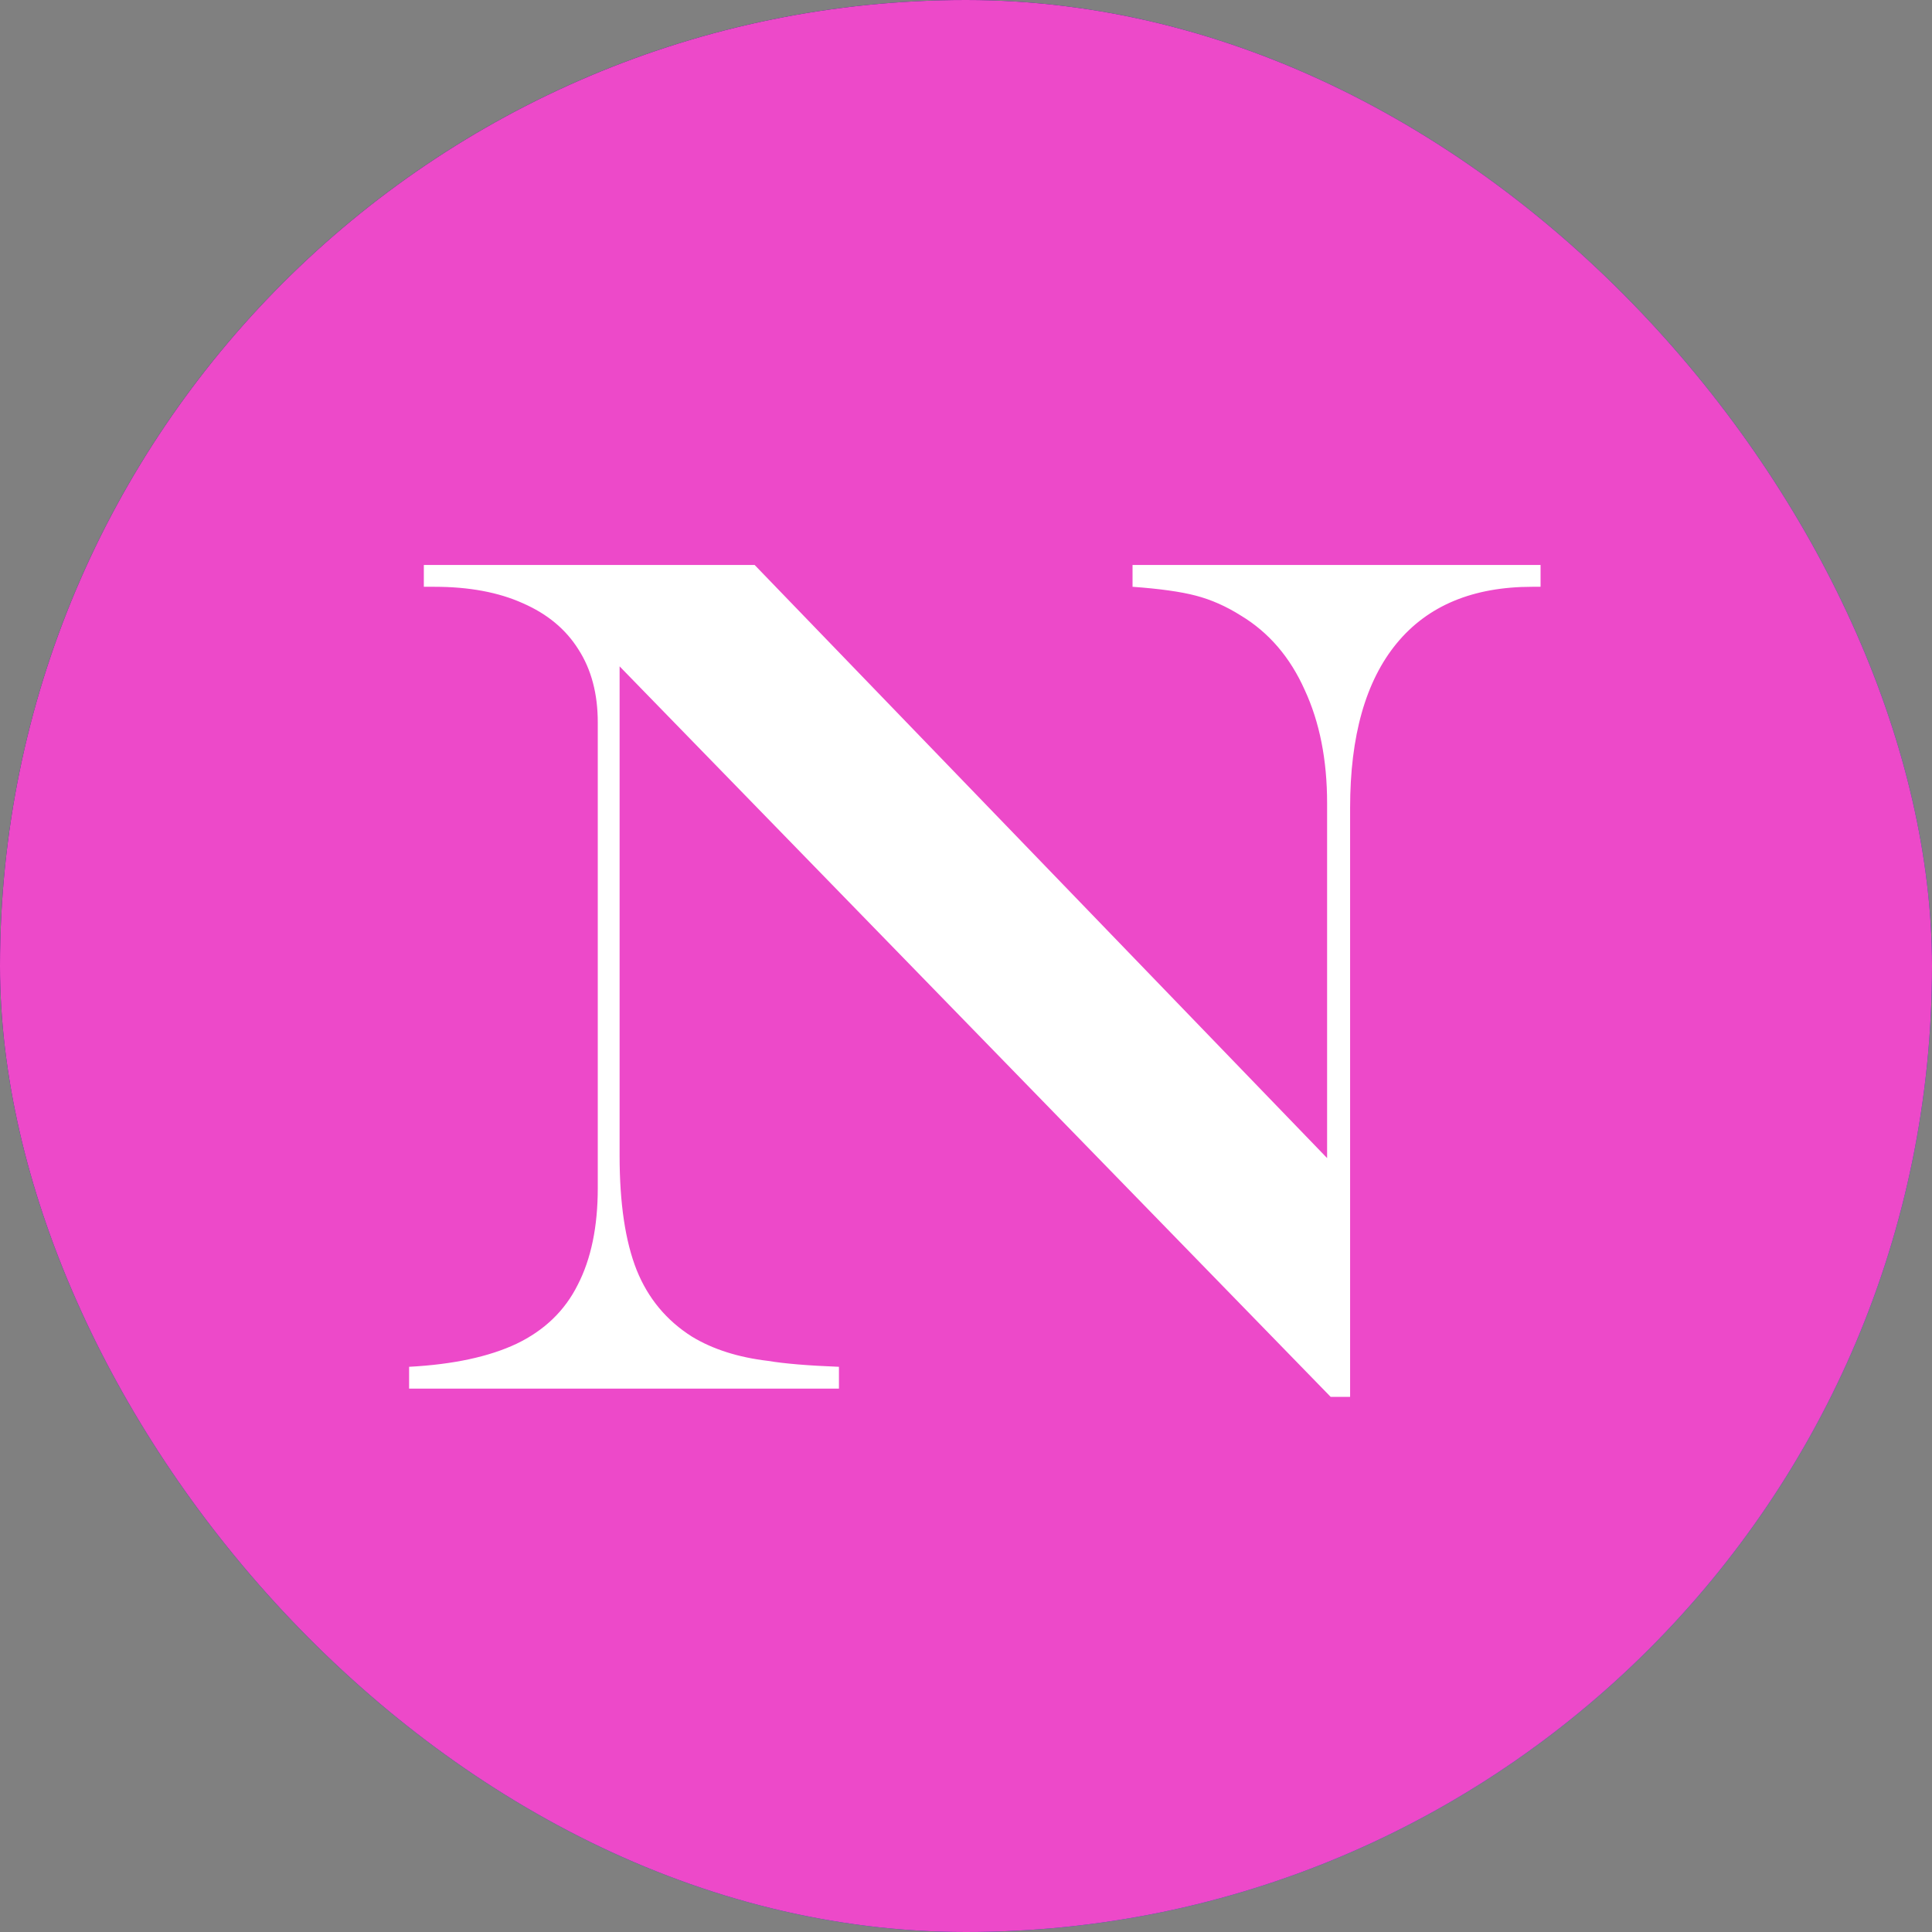 <svg width="64" height="64" viewBox="0 0 64 64" fill="none" xmlns="http://www.w3.org/2000/svg">
<rect x="0" y="0" width="64" height="64" fill="#808080" stroke="none"/>
<g clip-path="url(#clip0_871_492)">
<rect width="64" height="64" rx="32" fill="url(#paint0_linear_871_492)"/>
<path d="M45.595 27.099C43.141 24.646 31.418 19.322 27.964 18.982C24.511 18.642 30.37 16.954 25.666 18.982C22.781 20.91 20.653 23.779 19.646 27.099C18.639 30.42 18.814 33.988 20.142 37.194C21.47 40.4 23.869 43.047 26.929 44.683C29.99 46.319 33.523 46.843 36.926 46.166C40.33 45.489 43.394 29.782 45.595 27.099C47.797 24.417 39.05 30.57 39.05 27.099L40.533 31.454C40.533 32.965 40.009 34.43 39.05 35.598C38.091 36.767 36.757 37.566 35.275 37.861C33.792 38.156 32.253 37.928 30.92 37.215C29.587 36.503 28.543 35.35 27.964 33.954C27.386 32.557 27.31 31.004 27.748 29.557C28.187 28.111 29.114 26.861 30.37 26.022C31.627 25.182 33.136 24.804 34.64 24.952C36.145 25.1 37.551 25.765 38.62 26.834L45.595 27.099Z" fill="#25FCEF"/>
<rect width="64" height="64" rx="32" fill="#ED49C9"/>
<path d="M14.04 18.715H24.998L43.962 38.363V26.605C43.962 25.173 43.715 23.923 43.22 22.855C42.738 21.775 42.035 20.954 41.111 20.395C40.616 20.082 40.115 19.861 39.607 19.73C39.112 19.6 38.416 19.503 37.517 19.438V18.715H51.033V19.438H50.759C48.793 19.438 47.296 20.062 46.267 21.312C45.238 22.562 44.724 24.379 44.724 26.762V46.273H44.08L20.525 22.074V38.285C20.525 39.861 20.714 41.124 21.091 42.074C21.469 43.012 22.081 43.747 22.927 44.281C23.617 44.698 24.457 44.965 25.447 45.082C25.994 45.173 26.775 45.238 27.791 45.277V46H13.552V45.277C15.011 45.199 16.195 44.945 17.107 44.516C18.031 44.073 18.709 43.422 19.138 42.562C19.581 41.703 19.802 40.635 19.802 39.359V23.93C19.802 22.979 19.587 22.172 19.158 21.508C18.741 20.844 18.129 20.336 17.322 19.984C16.515 19.62 15.538 19.438 14.392 19.438H14.04V18.715Z" fill="white"/>
</g>
<defs>
<linearGradient id="paint0_linear_871_492" x1="7.314" y1="5.486" x2="57.6" y2="60.343" gradientUnits="userSpaceOnUse">
<stop stop-color="#002360"/>
<stop offset="1" stop-color="#0048C6"/>
</linearGradient>
<clipPath id="clip0_871_492">
<rect width="64" height="64" rx="32" fill="white"/>
</clipPath>
</defs>
</svg>
